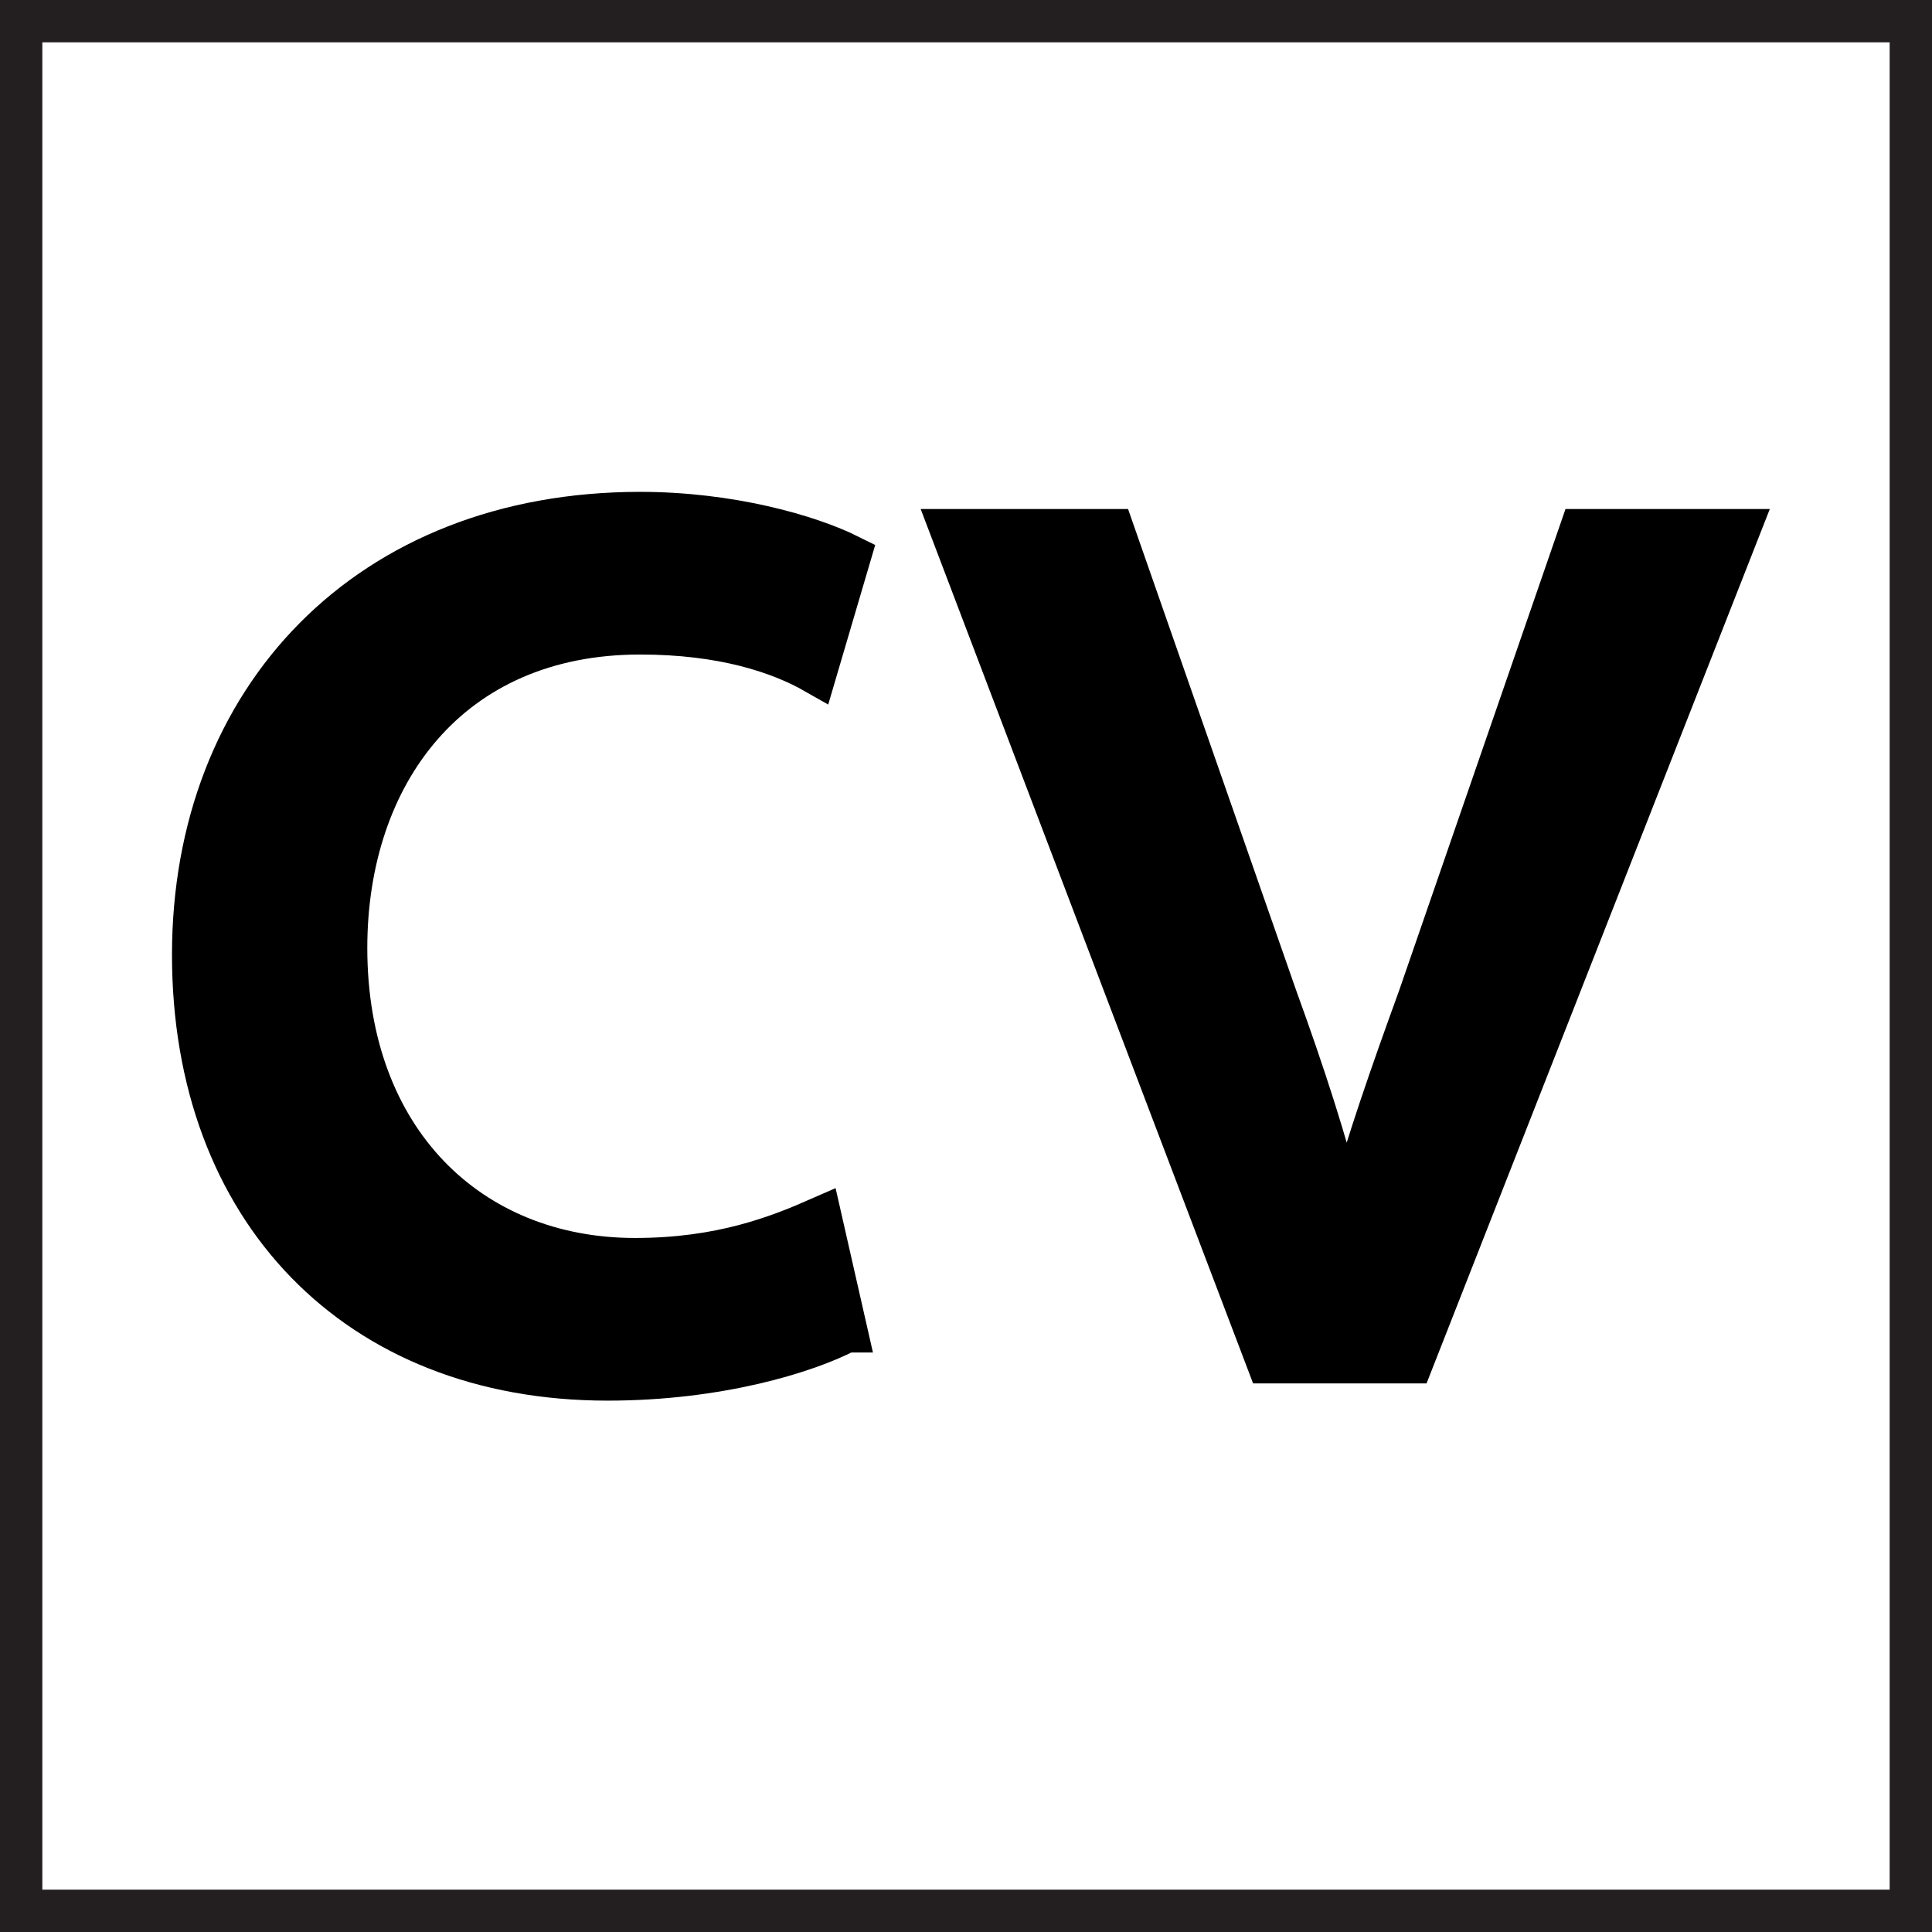 <svg xmlns="http://www.w3.org/2000/svg" viewBox="0 0 45.631 45.631">
    <rect x="0" y="0" width="45.631" height="45.631" fill="#808080" stroke="none"/>
    <g stroke-miterlimit="10">
        <path fill="#fff" stroke="#231f20" d="M.5.5h44.631v44.631H.5z"/>
        <g stroke="#000">
            <path d="M19.991 31.444c-.934.487-3.004 1.137-5.644 1.137-5.928 0-9.785-4.02-9.785-10.029 0-6.05 4.142-10.435 10.557-10.435 2.111 0 3.979.528 4.954 1.015l-.813 2.761c-.853-.487-2.192-.934-4.142-.934-4.507 0-6.943 3.33-6.943 7.43 0 4.548 2.924 7.35 6.821 7.35 2.03 0 3.37-.528 4.386-.975l.609 2.68zM26.288 12.522l3.857 11.044c.649 1.787 1.178 3.411 1.584 5.035h.121c.447-1.624 1.016-3.248 1.665-5.035l3.816-11.044h3.736l-7.715 19.652h-3.411L22.47 12.522h3.818z"/>
        </g>
    </g>
</svg>
